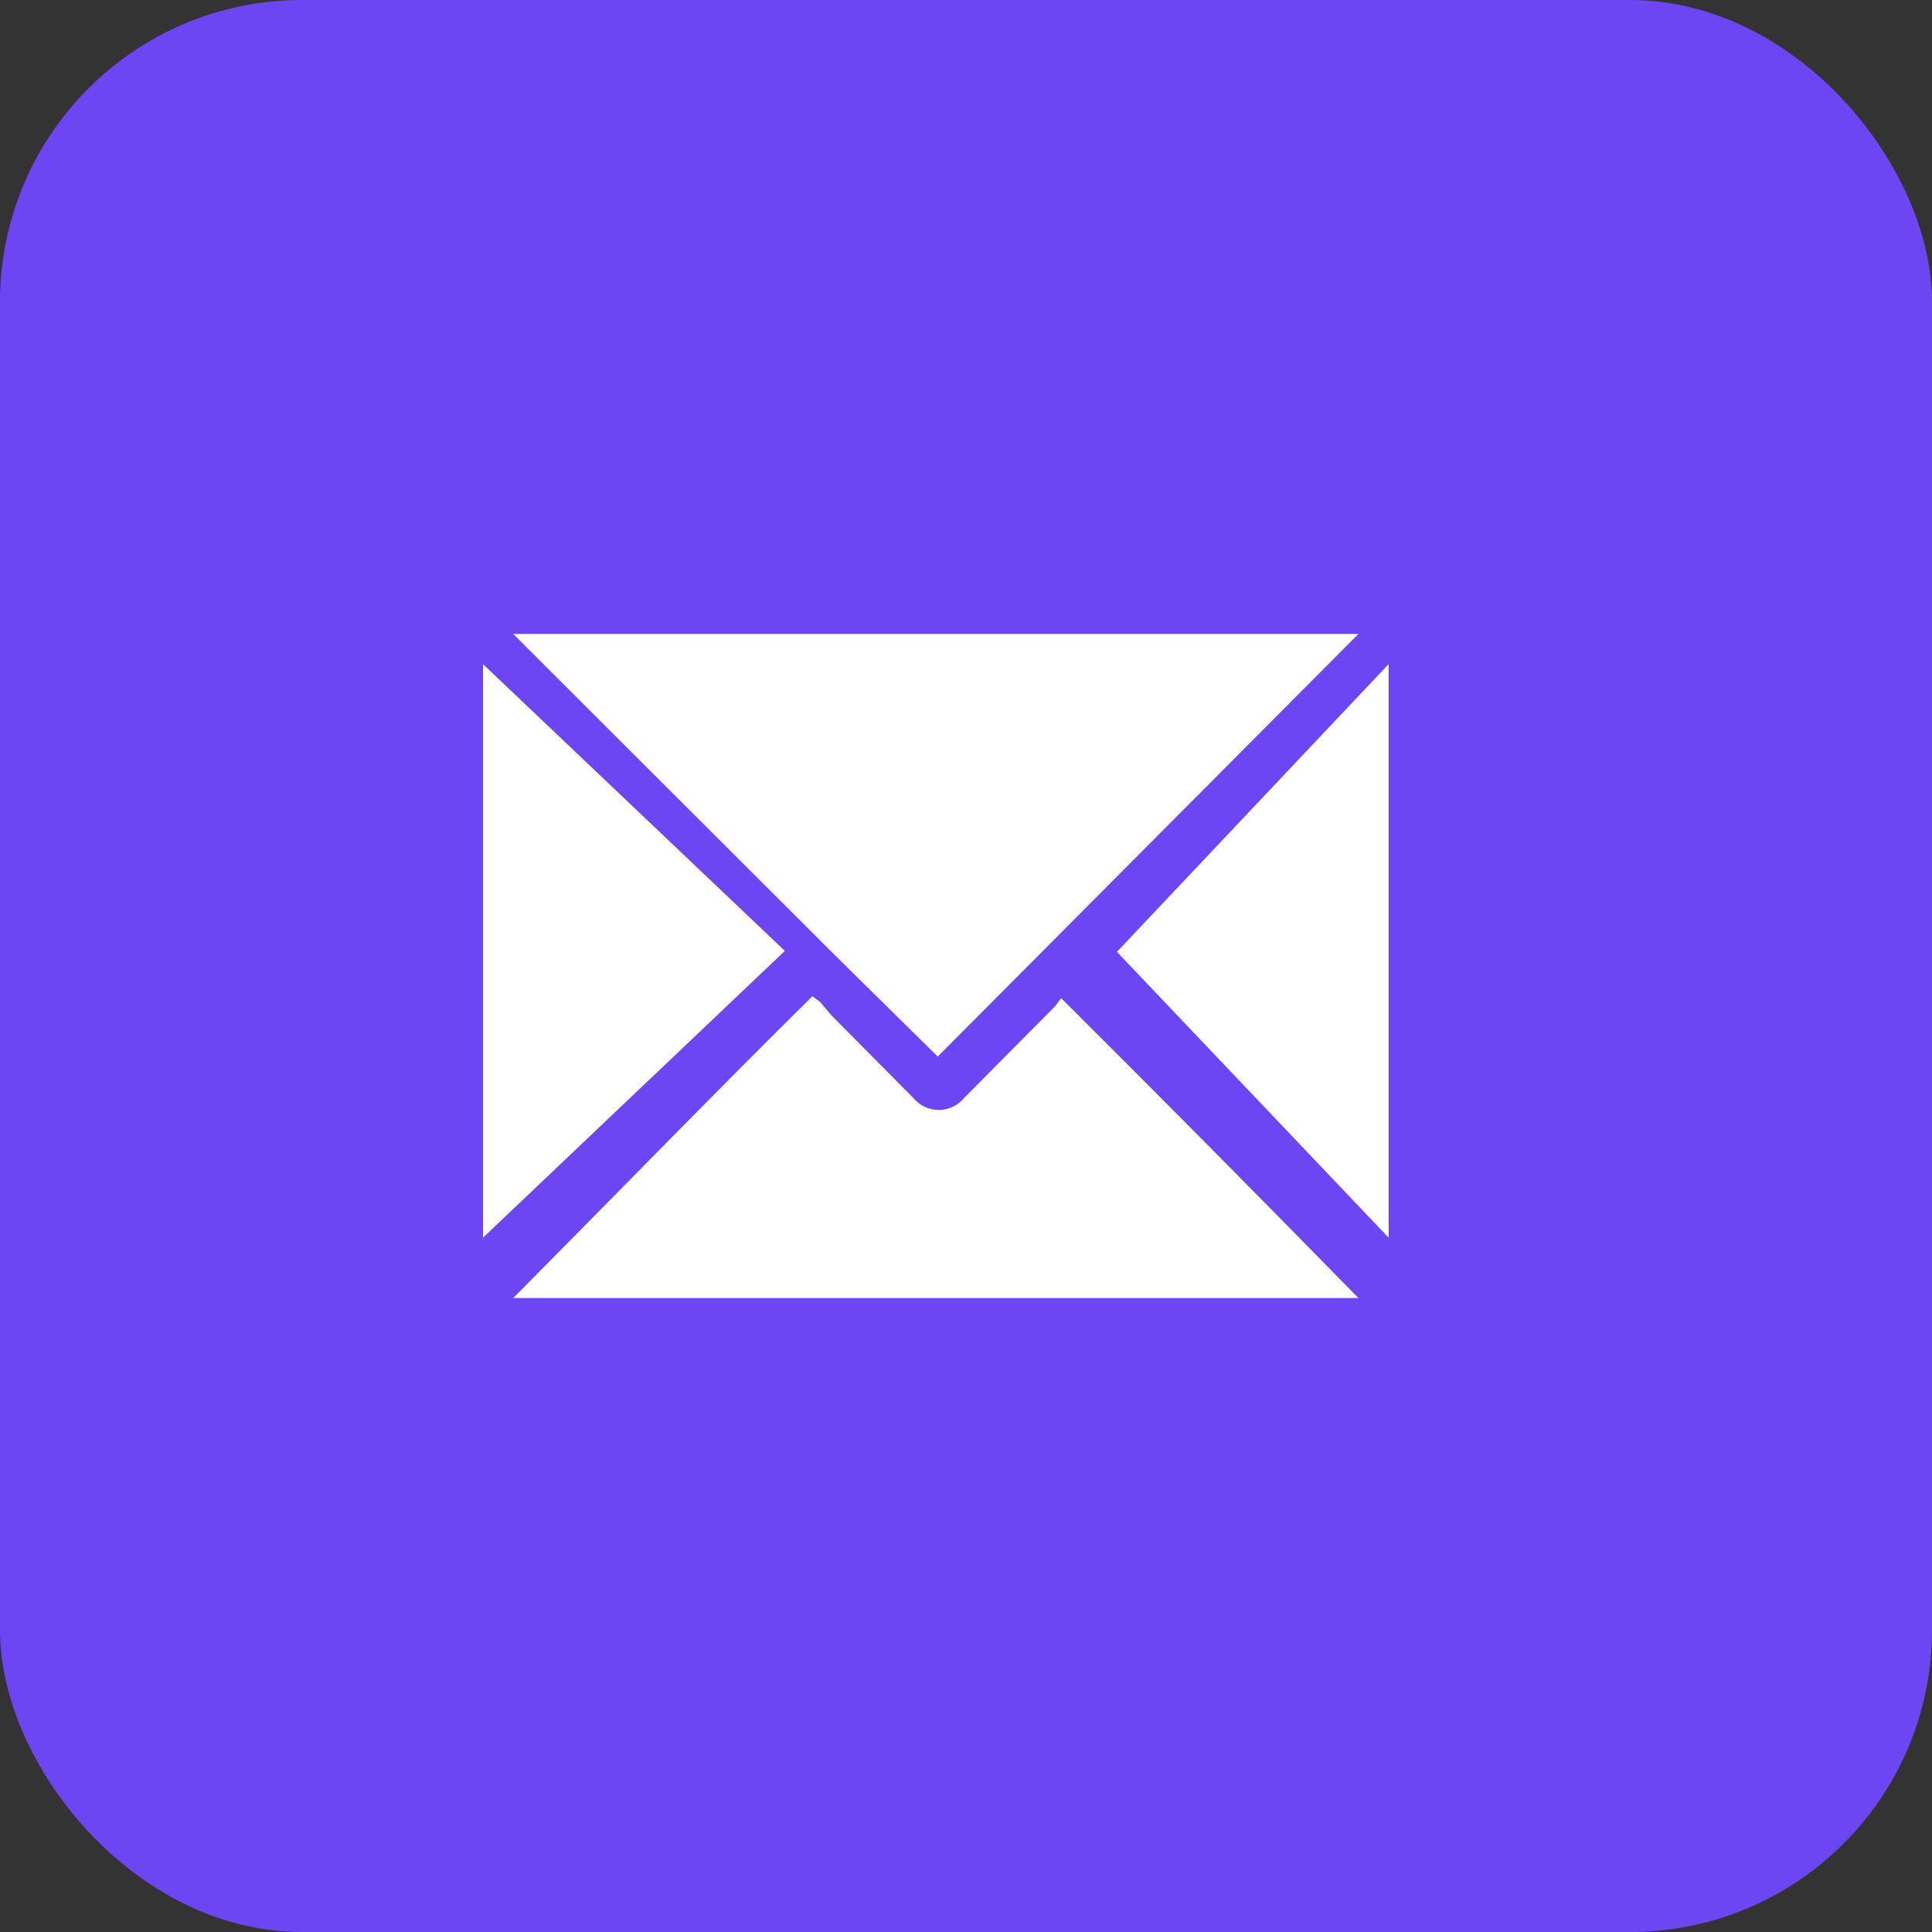 <svg width="64" height="64" viewBox="0 0 64 64" fill="none" xmlns="http://www.w3.org/2000/svg">
<rect x="0" y="0" width="64" height="64" fill="#333333" stroke="none"/>
<rect width="64" height="64" rx="10" fill="#6B46F2"/>
<path d="M47.318 20.187C47.039 19.825 46.683 19.53 46.275 19.325C45.868 19.12 45.42 19.01 44.964 19.003H17.22C16.44 18.97 15.674 19.212 15.053 19.689C14.497 20.17 14.125 20.831 14 21.559V42.443C14.054 42.721 14.137 42.992 14.248 43.253C14.482 43.768 14.857 44.205 15.328 44.514C15.799 44.823 16.348 44.991 16.911 44.998H44.779C45.49 45.021 46.188 44.802 46.76 44.375C47.137 44.091 47.444 43.724 47.658 43.303C47.873 42.882 47.989 42.417 47.999 41.944V22.245C48.018 21.5 47.777 20.772 47.318 20.187ZM44.407 21.06L30.968 34.588L27.624 31.284L17.406 21.06H44.407ZM15.982 22.432L25.519 31.97L15.982 41.507V22.432ZM17.468 43.066L18.025 42.505C20.998 39.513 23.971 36.458 27.005 33.466L27.253 33.653L27.624 34.089L30.225 36.707C30.324 36.825 30.447 36.92 30.587 36.985C30.726 37.05 30.877 37.084 31.03 37.084C31.184 37.084 31.335 37.05 31.474 36.985C31.613 36.92 31.737 36.825 31.835 36.707L32.021 36.52L34.746 33.777L34.932 33.528C38.152 36.728 41.311 39.907 44.407 43.066H17.468ZM45.955 41.445L36.542 32.032L45.955 22.556V41.445Z" fill="#6B46F2"/>
<path d="M45 21L31.064 35L27.596 31.581L17 21H45Z" fill="white"/>
<path d="M45 43H17L17.579 42.416C20.669 39.299 23.759 36.117 26.913 33L27.17 33.195L27.556 33.649L30.26 36.377C30.363 36.5 30.491 36.598 30.635 36.666C30.78 36.734 30.937 36.769 31.097 36.769C31.256 36.769 31.413 36.734 31.558 36.666C31.703 36.598 31.831 36.5 31.933 36.377L32.126 36.182L34.959 33.325L35.152 33.065C38.499 36.398 41.782 39.71 45 43Z" fill="white"/>
<path d="M26 31.5L16 41V22L26 31.5Z" fill="white"/>
<path d="M46 22V41L37 31.531L46 22Z" fill="white"/>
</svg>
